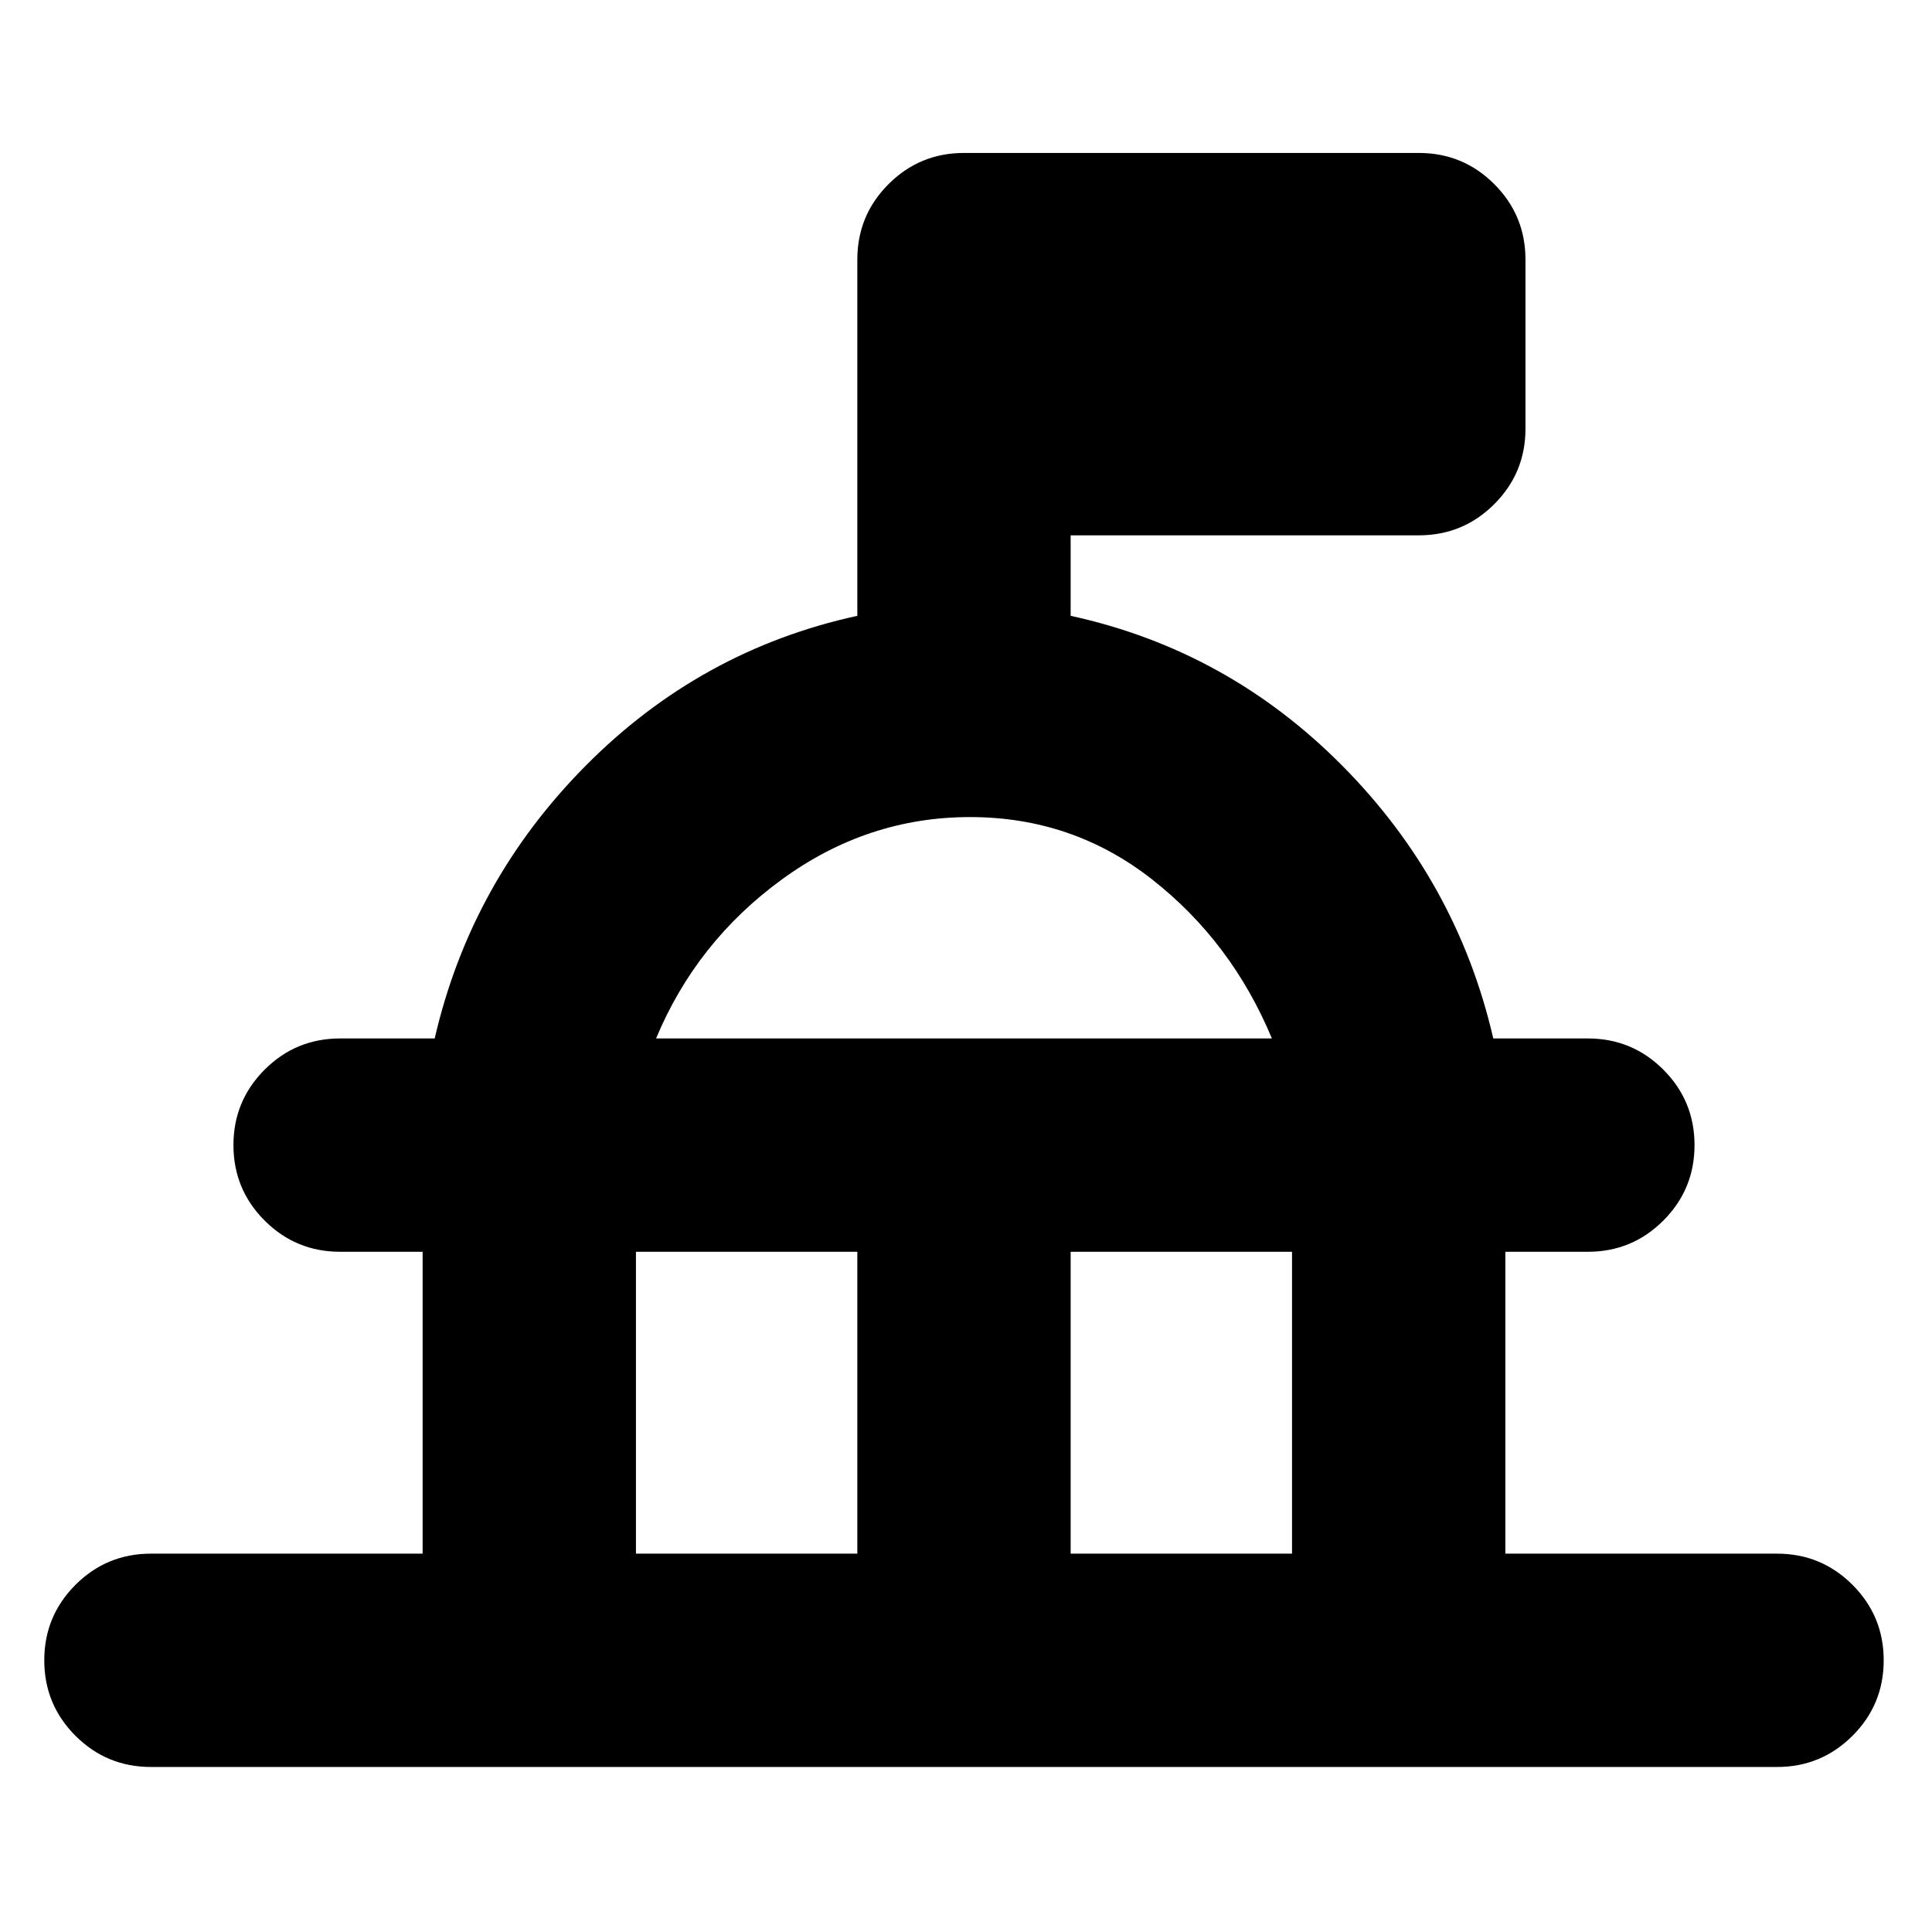 <svg xmlns="http://www.w3.org/2000/svg" height="24" viewBox="0 -960 960 960" width="24"><path d="M210-188v-150h-41q-22 0-37.5-15.5T116-391q0-22 15.5-37.5T169-444h47q18-78 75-135.5T426-654v-177q0-22 15.5-37.5T479-884h226q22 0 37.5 15.5T758-831v84q0 22-15.5 37.5T705-694H532v40q78 17 135 74.5T742-444h47q22 0 37.5 15.5T842-391q0 22-15.5 37.5T789-338h-41v150h135q22 0 37.5 15.5T936-135q0 22-15.5 37.5T883-82H75q-22 0-37.5-15.5T22-135q0-22 15.5-37.5T75-188h135Zm106 0h110v-150H316v150Zm216 0h110v-150H532v150ZM326-444h306q-20-48-59.5-79T482-554q-51 0-93.5 31T326-444Zm153 0Z"/></svg>